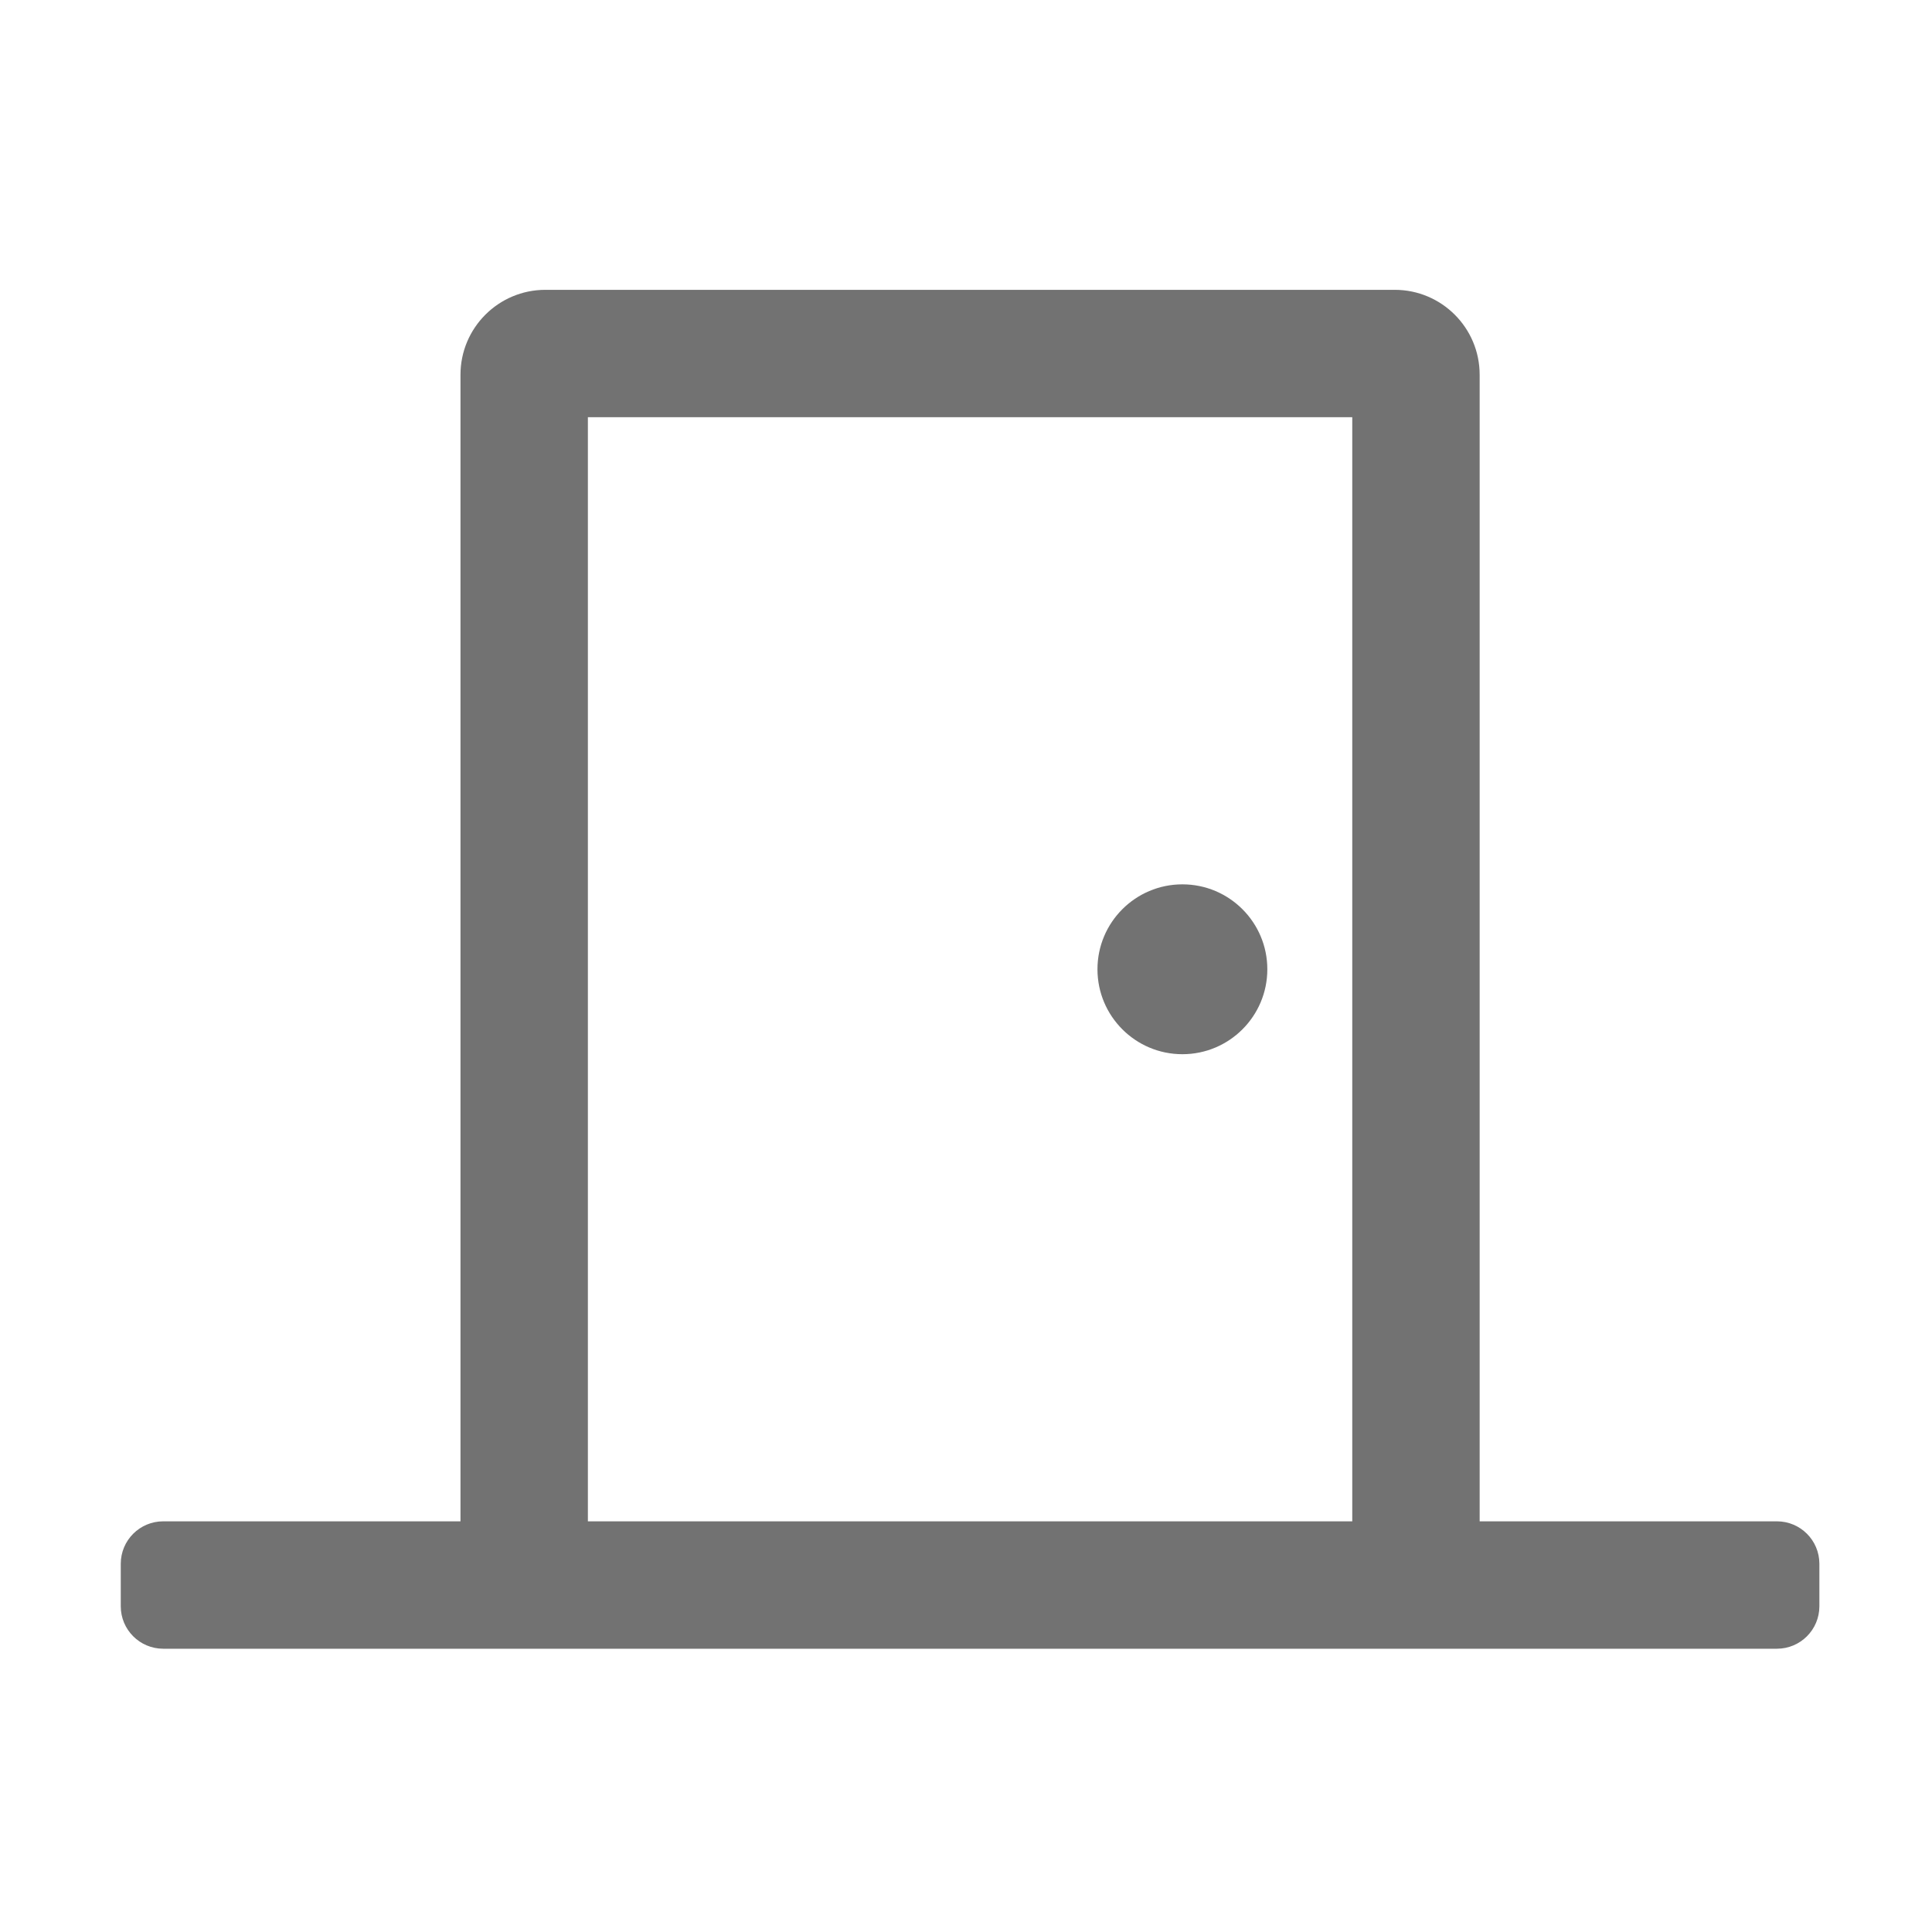 ﻿<?xml version='1.0' encoding='UTF-8'?>
<svg viewBox="-2 -4.8 31.997 32" xmlns="http://www.w3.org/2000/svg">
  <g transform="matrix(0.999, 0, 0, 0.999, 0, 0)">
    <g transform="matrix(0.044, 0, 0, 0.044, 0, 0)">
      <path d="M624, 464L512, 464L512, 32C512, 14.33 497.67, 0 480, 0L160, 0C142.33, 0 128, 14.33 128, 32L128, 464L16, 464C7.16, 464 0, 471.16 0, 480L0, 496C0, 504.84 7.16, 512 16, 512L624, 512C632.84, 512 640, 504.84 640, 496L640, 480C640, 471.16 632.84, 464 624, 464zM464, 464L176, 464L176, 48L464, 48L464, 464zM400, 288C417.67, 288 432, 273.67 432, 256C432, 238.33 417.67, 224 400, 224C382.33, 224 368, 238.33 368, 256C368, 273.67 382.33, 288 400, 288z" fill="#727272" fill-opacity="1" class="Black" />
    </g>
  </g>
</svg>